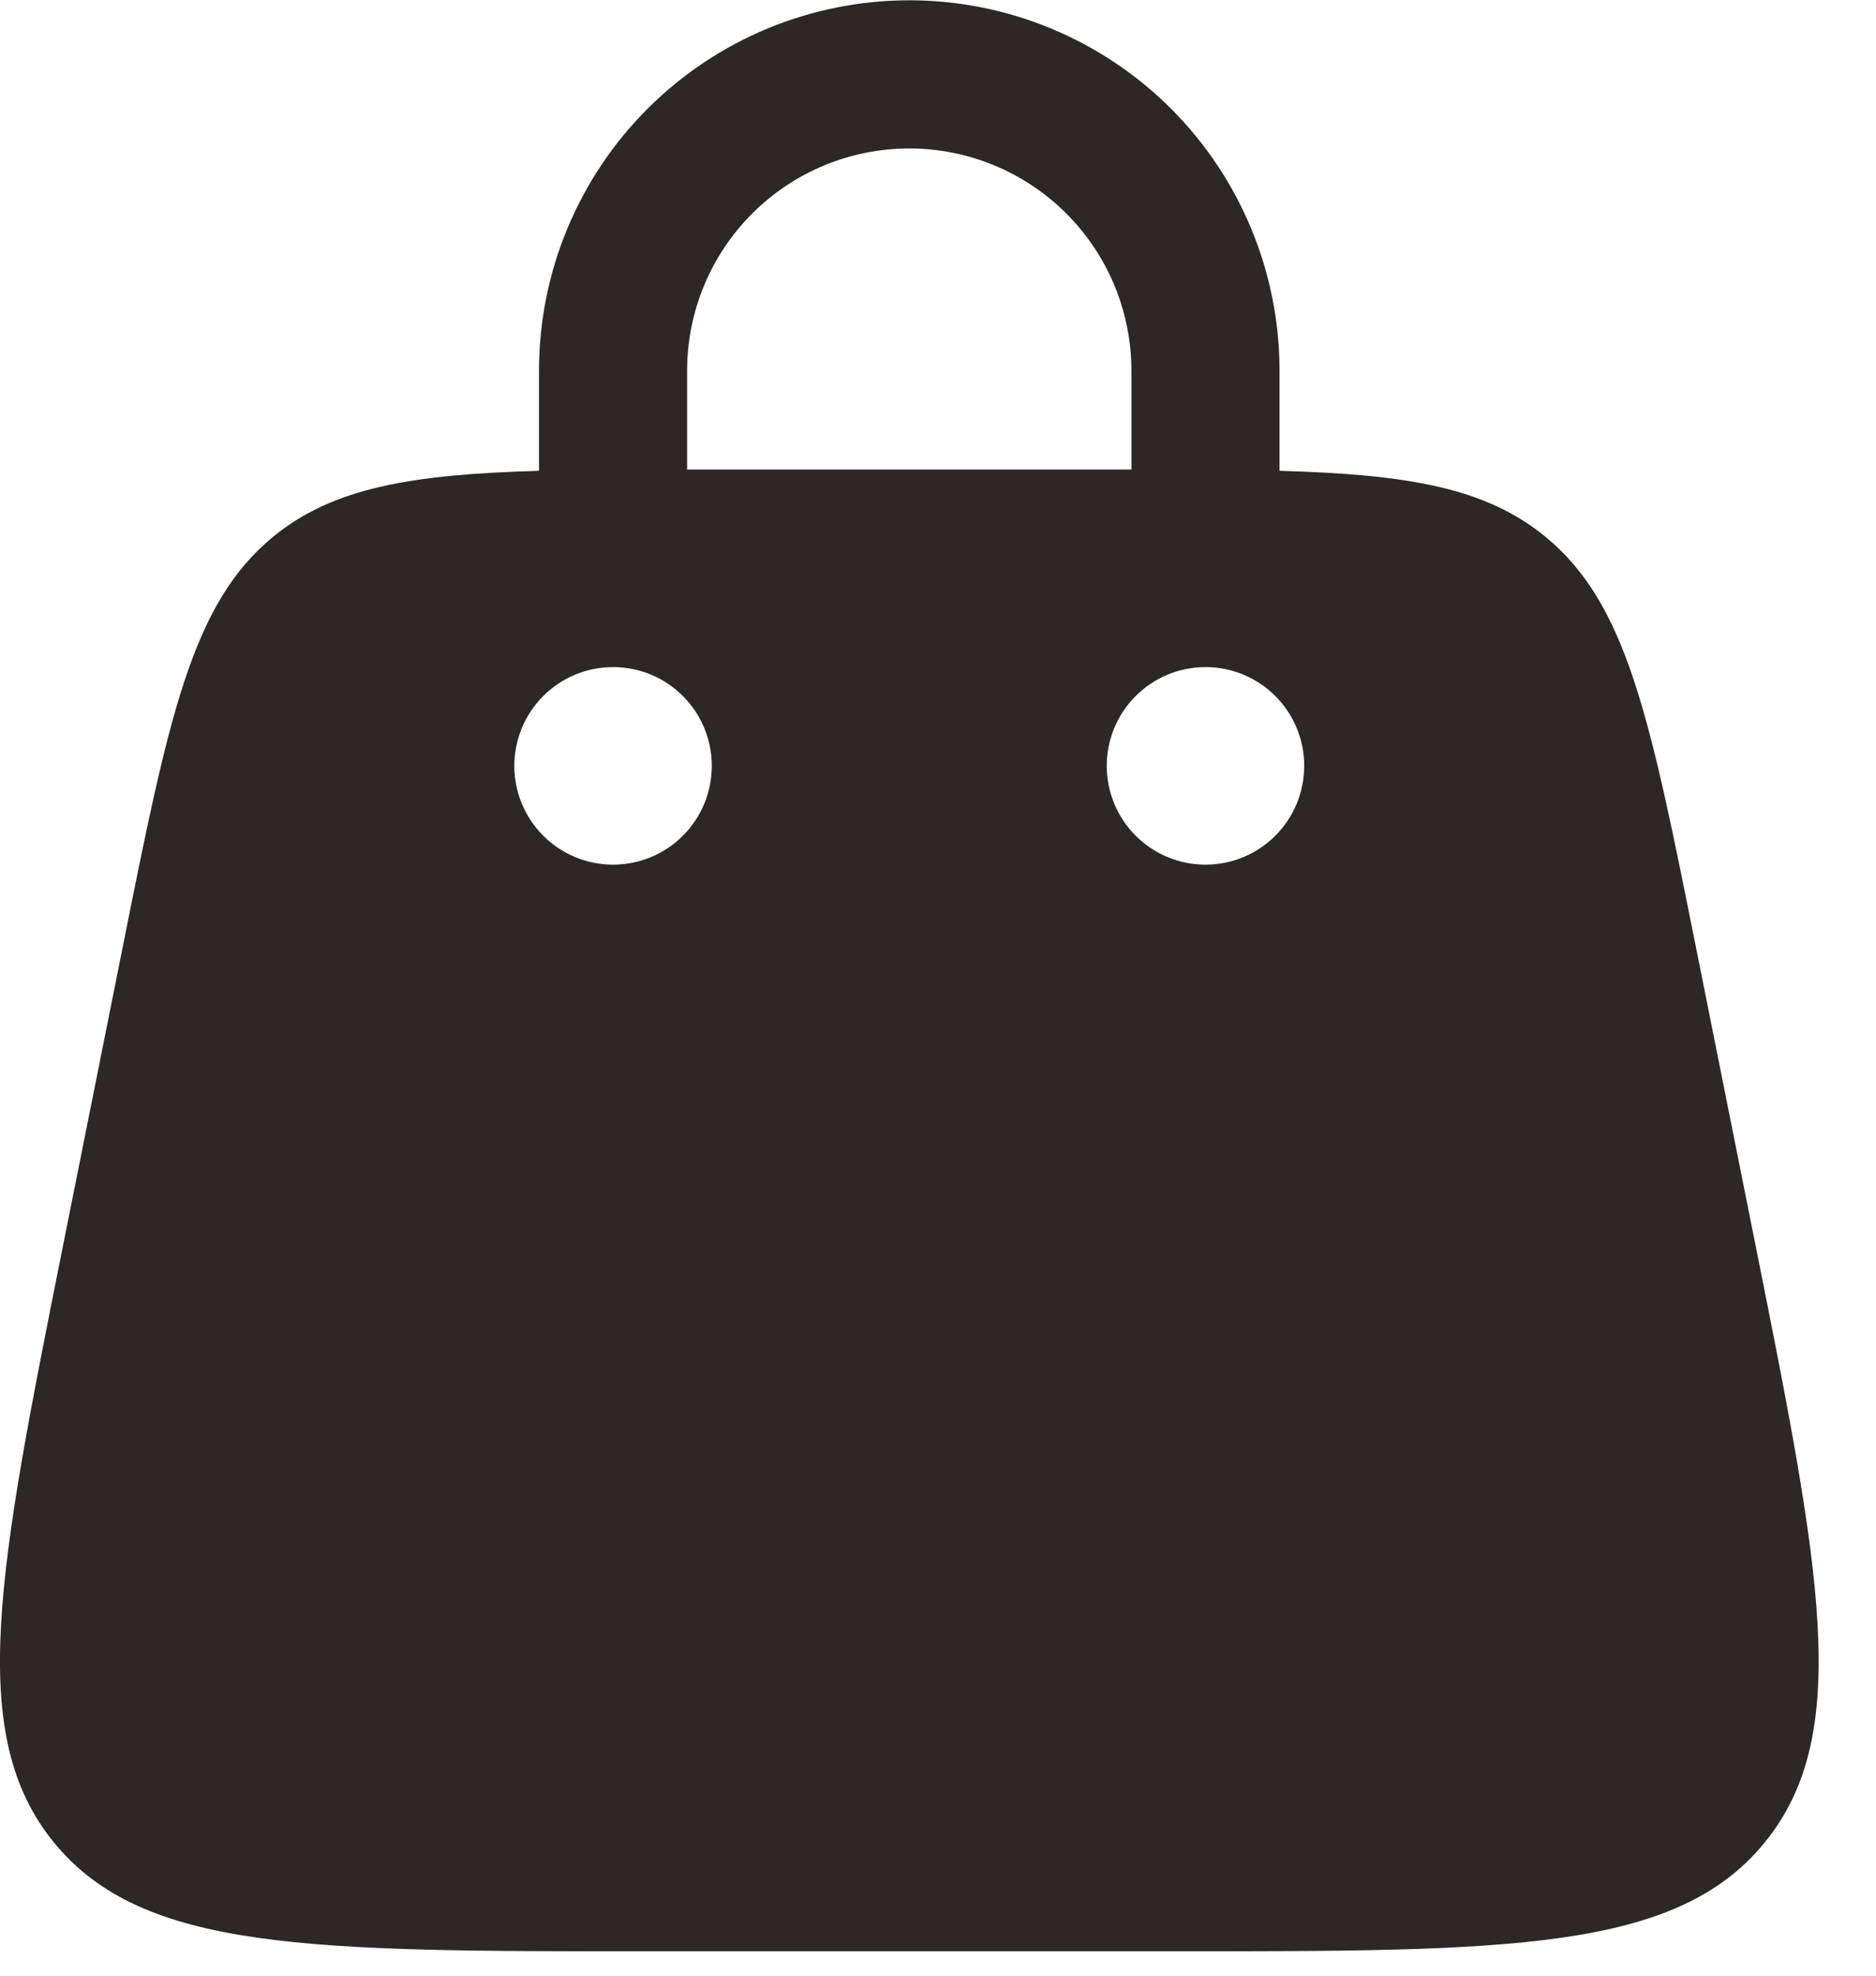 <svg width="19" height="20" viewBox="0 0 19 20" fill="none" xmlns="http://www.w3.org/2000/svg">
<path fill-rule="evenodd" clip-rule="evenodd" d="M5.459 4.766V3.753C5.459 2.758 5.854 1.805 6.558 1.101C7.261 0.398 8.215 0.003 9.209 0.003C10.204 0.003 11.158 0.398 11.861 1.101C12.564 1.805 12.959 2.758 12.959 3.753V4.766C14.256 4.803 15.046 4.936 15.651 5.433C16.481 6.113 16.711 7.267 17.174 9.576L17.774 12.576C18.438 15.896 18.77 17.556 17.87 18.655C16.97 19.754 15.276 19.753 11.889 19.753H6.529C3.143 19.753 1.449 19.753 0.549 18.655C-0.351 17.557 -0.019 15.897 0.645 12.576L1.245 9.576C1.707 7.267 1.938 6.113 2.767 5.433C3.373 4.937 4.163 4.803 5.46 4.766M6.959 3.753C6.959 3.156 7.196 2.584 7.618 2.162C8.04 1.74 8.612 1.503 9.209 1.503C9.806 1.503 10.378 1.74 10.8 2.162C11.222 2.584 11.459 3.156 11.459 3.753V4.753H6.959V3.753ZM12.209 8.753C12.474 8.753 12.729 8.648 12.916 8.46C13.104 8.273 13.209 8.018 13.209 7.753C13.209 7.488 13.104 7.233 12.916 7.046C12.729 6.858 12.474 6.753 12.209 6.753C11.944 6.753 11.69 6.858 11.502 7.046C11.315 7.233 11.209 7.488 11.209 7.753C11.209 8.018 11.315 8.273 11.502 8.46C11.69 8.648 11.944 8.753 12.209 8.753ZM7.209 7.753C7.209 8.018 7.104 8.273 6.916 8.46C6.729 8.648 6.474 8.753 6.209 8.753C5.944 8.753 5.69 8.648 5.502 8.46C5.315 8.273 5.209 8.018 5.209 7.753C5.209 7.488 5.315 7.233 5.502 7.046C5.69 6.858 5.944 6.753 6.209 6.753C6.474 6.753 6.729 6.858 6.916 7.046C7.104 7.233 7.209 7.488 7.209 7.753Z" fill="#2C2828"/>
</svg>
